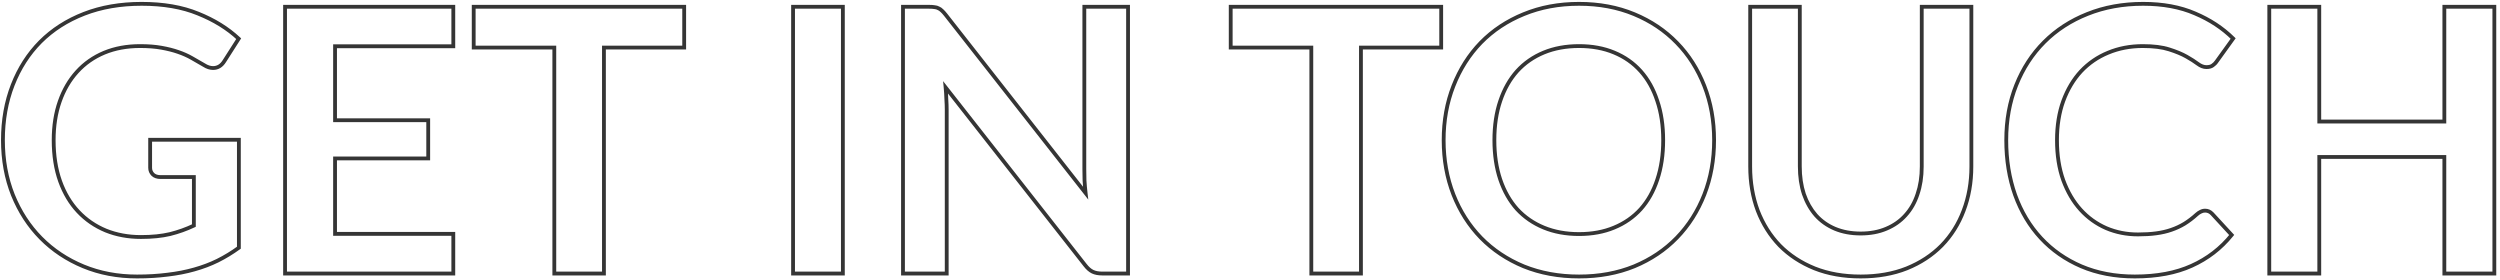 <svg width="393" height="44" viewBox="0 0 393 44" fill="none" xmlns="http://www.w3.org/2000/svg">
<path d="M26.735 36.794L26.805 37.086L26.808 37.085L26.735 36.794ZM30.476 35.46L30.605 35.731L30.776 35.65V35.46H30.476ZM30.476 27.833H30.776V27.533H30.476V27.833ZM24.038 27.427L23.826 27.639L23.833 27.646L24.038 27.427ZM23.603 21.975V21.675H23.303V21.975H23.603ZM37.552 21.975H37.852V21.675H37.552V21.975ZM37.552 38.94L37.728 39.183L37.852 39.093V38.94H37.552ZM34.217 40.97L34.349 41.239L34.351 41.238L34.217 40.97ZM30.534 42.362L30.453 42.073L30.452 42.073L30.534 42.362ZM26.358 43.174L26.323 42.876L26.32 42.877L26.358 43.174ZM13.105 41.869L12.99 42.146L12.99 42.146L13.105 41.869ZM6.435 37.432L6.222 37.643L6.222 37.643L6.435 37.432ZM2.027 30.646L1.748 30.757L1.749 30.759L2.027 30.646ZM1.998 13.362L1.719 13.253L1.719 13.253L1.998 13.362ZM6.348 6.576L6.136 6.364L6.135 6.365L6.348 6.576ZM13.221 2.168L13.113 1.888L13.113 1.888L13.221 2.168ZM31.143 2.139L31.029 2.417L31.032 2.418L31.143 2.139ZM37.523 6.083L37.776 6.245L37.91 6.034L37.728 5.864L37.523 6.083ZM35.261 9.621L35.008 9.459L35.006 9.463L35.261 9.621ZM32.071 10.23L32.233 9.977L32.224 9.972L32.071 10.23ZM30.157 9.128L30.007 9.388L30.011 9.39L30.157 9.128ZM28.011 8.171L27.912 8.454L27.914 8.455L28.011 8.171ZM25.372 7.504L25.319 7.799L25.32 7.799L25.372 7.504ZM16.382 8.287L16.267 8.01L16.266 8.01L16.382 8.287ZM12.119 11.274L11.897 11.072L11.897 11.072L12.119 11.274ZM9.393 15.943L9.11 15.844L9.11 15.844L9.393 15.943ZM9.451 28.5L9.169 28.601L9.169 28.602L9.451 28.5ZM12.293 33.256L12.075 33.462L12.293 33.256ZM16.643 36.243L16.528 36.52L16.531 36.521L16.643 36.243ZM22.153 37.558C23.929 37.558 25.481 37.402 26.805 37.086L26.665 36.502C25.399 36.805 23.896 36.958 22.153 36.958V37.558ZM26.808 37.085C28.141 36.752 29.407 36.3 30.605 35.731L30.347 35.189C29.187 35.741 27.958 36.179 26.662 36.503L26.808 37.085ZM30.776 35.46V27.833H30.176V35.46H30.776ZM30.476 27.533H25.227V28.133H30.476V27.533ZM25.227 27.533C24.779 27.533 24.463 27.414 24.243 27.208L23.833 27.646C24.193 27.982 24.67 28.133 25.227 28.133V27.533ZM24.25 27.215C24.016 26.98 23.903 26.709 23.903 26.383H23.303C23.303 26.869 23.48 27.294 23.826 27.639L24.25 27.215ZM23.903 26.383V21.975H23.303V26.383H23.903ZM23.603 22.275H37.552V21.675H23.603V22.275ZM37.252 21.975V38.94H37.852V21.975H37.252ZM37.376 38.697C36.325 39.461 35.228 40.129 34.083 40.702L34.351 41.238C35.526 40.651 36.652 39.965 37.728 39.183L37.376 38.697ZM34.085 40.701C32.962 41.253 31.752 41.71 30.453 42.073L30.615 42.651C31.946 42.279 33.191 41.809 34.349 41.239L34.085 40.701ZM30.452 42.073C29.174 42.436 27.798 42.704 26.323 42.876L26.393 43.472C27.896 43.296 29.304 43.023 30.616 42.651L30.452 42.073ZM26.32 42.877C24.845 43.068 23.254 43.164 21.544 43.164V43.764C23.276 43.764 24.894 43.667 26.397 43.471L26.32 42.877ZM21.544 43.164C18.525 43.164 15.751 42.639 13.22 41.592L12.99 42.146C15.601 43.226 18.454 43.764 21.544 43.764V43.164ZM13.22 41.592C10.684 40.543 8.494 39.086 6.648 37.221L6.222 37.643C8.127 39.567 10.384 41.068 12.99 42.146L13.22 41.592ZM6.648 37.221C4.803 35.356 3.355 33.128 2.305 30.534L1.749 30.759C2.826 33.422 4.317 35.718 6.222 37.643L6.648 37.221ZM2.306 30.535C1.277 27.945 0.761 25.112 0.761 22.033H0.161C0.161 25.18 0.689 28.089 1.748 30.757L2.306 30.535ZM0.761 22.033C0.761 18.915 1.268 16.062 2.278 13.471L1.719 13.253C0.679 15.921 0.161 18.849 0.161 22.033H0.761ZM2.278 13.471C3.288 10.877 4.716 8.651 6.561 6.787L6.135 6.365C4.229 8.29 2.757 10.588 1.719 13.253L2.278 13.471ZM6.56 6.788C8.423 4.925 10.678 3.478 13.33 2.448L13.113 1.888C10.389 2.946 8.062 4.438 6.136 6.364L6.56 6.788ZM13.33 2.448C15.977 1.419 18.956 0.902 22.269 0.902V0.302C18.893 0.302 15.839 0.829 13.113 1.888L13.33 2.448ZM22.269 0.902C25.662 0.902 28.58 1.41 31.029 2.416L31.257 1.862C28.719 0.819 25.72 0.302 22.269 0.302V0.902ZM31.032 2.418C33.515 3.411 35.609 4.707 37.318 6.302L37.728 5.864C35.957 4.211 33.798 2.878 31.255 1.86L31.032 2.418ZM37.27 5.921L35.008 9.459L35.514 9.783L37.776 6.245L37.27 5.921ZM35.006 9.463C34.607 10.105 34.106 10.394 33.492 10.394V10.994C34.347 10.994 35.026 10.568 35.516 9.779L35.006 9.463ZM33.492 10.394C33.098 10.394 32.679 10.263 32.233 9.977L31.909 10.483C32.429 10.816 32.959 10.994 33.492 10.994V10.394ZM32.224 9.972C31.603 9.603 30.963 9.235 30.303 8.866L30.011 9.39C30.666 9.756 31.302 10.122 31.918 10.488L32.224 9.972ZM30.307 8.868C29.65 8.49 28.917 8.163 28.108 7.887L27.914 8.455C28.691 8.72 29.388 9.032 30.007 9.388L30.307 8.868ZM28.11 7.888C27.319 7.611 26.423 7.385 25.424 7.209L25.32 7.799C26.293 7.971 27.157 8.19 27.912 8.454L28.11 7.888ZM25.425 7.209C24.437 7.031 23.297 6.943 22.008 6.943V7.543C23.271 7.543 24.374 7.629 25.319 7.799L25.425 7.209ZM22.008 6.943C19.905 6.943 17.99 7.297 16.267 8.01L16.497 8.564C18.138 7.885 19.973 7.543 22.008 7.543V6.943ZM16.266 8.01C14.564 8.723 13.107 9.743 11.897 11.072L12.341 11.476C13.49 10.214 14.874 9.243 16.498 8.564L16.266 8.01ZM11.897 11.072C10.688 12.4 9.76 13.992 9.11 15.844L9.676 16.042C10.302 14.259 11.191 12.739 12.341 11.476L11.897 11.072ZM9.11 15.844C8.459 17.698 8.136 19.762 8.136 22.033H8.736C8.736 19.819 9.051 17.823 9.676 16.042L9.11 15.844ZM8.136 22.033C8.136 24.477 8.478 26.668 9.169 28.601L9.734 28.399C9.071 26.543 8.736 24.422 8.736 22.033H8.136ZM9.169 28.602C9.858 30.511 10.825 32.133 12.075 33.462L12.512 33.05C11.325 31.788 10.398 30.24 9.733 28.398L9.169 28.602ZM12.075 33.462C13.322 34.789 14.808 35.808 16.528 36.52L16.758 35.966C15.114 35.286 13.7 34.314 12.512 33.05L12.075 33.462ZM16.531 36.521C18.252 37.214 20.127 37.558 22.153 37.558V36.958C20.196 36.958 18.398 36.626 16.755 35.965L16.531 36.521ZM71.259 1.066H71.559V0.766H71.259V1.066ZM71.259 7.272V7.572H71.559V7.272H71.259ZM52.67 7.272V6.972H52.37V7.272H52.67ZM52.67 18.901H52.37V19.201H52.67V18.901ZM67.315 18.901H67.615V18.601H67.315V18.901ZM67.315 24.904V25.204H67.615V24.904H67.315ZM52.67 24.904V24.604H52.37V24.904H52.67ZM52.67 36.765H52.37V37.065H52.67V36.765ZM71.259 36.765H71.559V36.465H71.259V36.765ZM71.259 43V43.3H71.559V43H71.259ZM44.811 43H44.511V43.3H44.811V43ZM44.811 1.066V0.766H44.511V1.066H44.811ZM70.959 1.066V7.272H71.559V1.066H70.959ZM71.259 6.972H52.67V7.572H71.259V6.972ZM52.37 7.272V18.901H52.97V7.272H52.37ZM52.67 19.201H67.315V18.601H52.67V19.201ZM67.015 18.901V24.904H67.615V18.901H67.015ZM67.315 24.604H52.67V25.204H67.315V24.604ZM52.37 24.904V36.765H52.97V24.904H52.37ZM52.67 37.065H71.259V36.465H52.67V37.065ZM70.959 36.765V43H71.559V36.765H70.959ZM71.259 42.7H44.811V43.3H71.259V42.7ZM45.111 43V1.066H44.511V43H45.111ZM44.811 1.366H71.259V0.766H44.811V1.366ZM107.554 1.066H107.854V0.766H107.554V1.066ZM107.554 7.475V7.775H107.854V7.475H107.554ZM94.939 7.475V7.175H94.639V7.475H94.939ZM94.939 43V43.3H95.239V43H94.939ZM87.138 43H86.838V43.3H87.138V43ZM87.138 7.475H87.438V7.175H87.138V7.475ZM74.465 7.475H74.165V7.775H74.465V7.475ZM74.465 1.066V0.766H74.165V1.066H74.465ZM107.254 1.066V7.475H107.854V1.066H107.254ZM107.554 7.175H94.939V7.775H107.554V7.175ZM94.639 7.475V43H95.239V7.475H94.639ZM94.939 42.7H87.138V43.3H94.939V42.7ZM87.438 43V7.475H86.838V43H87.438ZM87.138 7.175H74.465V7.775H87.138V7.175ZM74.765 7.475V1.066H74.165V7.475H74.765ZM74.465 1.366H107.554V0.766H74.465V1.366ZM132.499 43V43.3H132.799V43H132.499ZM124.669 43H124.369V43.3H124.669V43ZM124.669 1.066V0.766H124.369V1.066H124.669ZM132.499 1.066H132.799V0.766H132.499V1.066ZM132.499 42.7H124.669V43.3H132.499V42.7ZM124.969 43V1.066H124.369V43H124.969ZM124.669 1.366H132.499V0.766H124.669V1.366ZM132.199 1.066V43H132.799V1.066H132.199ZM146.909 1.124L146.86 1.42L146.872 1.422L146.884 1.423L146.909 1.124ZM147.518 1.298L147.372 1.56L147.389 1.569L147.406 1.577L147.518 1.298ZM148.069 1.675L147.857 1.887L147.863 1.893L147.87 1.899L148.069 1.675ZM148.649 2.313L148.885 2.128L148.885 2.128L148.649 2.313ZM170.66 30.356L170.424 30.541L171.078 31.375L170.958 30.322L170.66 30.356ZM170.486 28.384L170.186 28.393L170.186 28.402L170.486 28.384ZM170.457 1.066V0.766H170.157V1.066H170.457ZM177.33 1.066H177.63V0.766H177.33V1.066ZM177.33 43V43.3H177.63V43H177.33ZM170.573 41.666L170.811 41.483L170.809 41.481L170.573 41.666ZM148.649 13.739L148.885 13.554L148.255 12.751L148.35 13.767L148.649 13.739ZM148.765 15.595L148.465 15.604L148.465 15.614L148.765 15.595ZM148.823 43V43.3H149.123V43H148.823ZM141.95 43H141.65V43.3H141.95V43ZM141.95 1.066V0.766H141.65V1.066H141.95ZM146.039 1.366C146.377 1.366 146.65 1.385 146.86 1.42L146.958 0.828C146.704 0.786 146.396 0.766 146.039 0.766V1.366ZM146.884 1.423C147.081 1.439 147.241 1.487 147.372 1.56L147.664 1.036C147.447 0.915 147.201 0.847 146.934 0.825L146.884 1.423ZM147.406 1.577C147.556 1.636 147.706 1.737 147.857 1.887L148.281 1.463C148.083 1.265 147.867 1.114 147.629 1.019L147.406 1.577ZM147.87 1.899C148.026 2.038 148.207 2.236 148.413 2.498L148.885 2.128C148.666 1.849 148.46 1.621 148.268 1.451L147.87 1.899ZM148.413 2.498L170.424 30.541L170.896 30.171L148.885 2.128L148.413 2.498ZM170.958 30.322C170.881 29.65 170.824 28.998 170.785 28.366L170.186 28.402C170.225 29.046 170.284 29.708 170.362 30.39L170.958 30.322ZM170.786 28.375C170.766 27.72 170.757 27.114 170.757 26.557H170.157C170.157 27.121 170.167 27.733 170.186 28.393L170.786 28.375ZM170.757 26.557V1.066H170.157V26.557H170.757ZM170.457 1.366H177.33V0.766H170.457V1.366ZM177.03 1.066V43H177.63V1.066H177.03ZM177.33 42.7H173.299V43.3H177.33V42.7ZM173.299 42.7C172.709 42.7 172.244 42.608 171.891 42.439L171.633 42.981C172.091 43.199 172.651 43.3 173.299 43.3V42.7ZM171.891 42.439C171.541 42.273 171.18 41.963 170.811 41.483L170.335 41.849C170.739 42.375 171.17 42.761 171.633 42.981L171.891 42.439ZM170.809 41.481L148.885 13.554L148.413 13.924L170.337 41.851L170.809 41.481ZM148.35 13.767C148.408 14.38 148.446 14.992 148.465 15.604L149.065 15.586C149.045 14.961 149.006 14.336 148.948 13.711L148.35 13.767ZM148.465 15.614C148.504 16.208 148.523 16.753 148.523 17.248H149.123C149.123 16.738 149.103 16.18 149.064 15.576L148.465 15.614ZM148.523 17.248V43H149.123V17.248H148.523ZM148.823 42.7H141.95V43.3H148.823V42.7ZM142.25 43V1.066H141.65V43H142.25ZM141.95 1.366H146.039V0.766H141.95V1.366ZM226.556 1.066H226.856V0.766H226.556V1.066ZM226.556 7.475V7.775H226.856V7.475H226.556ZM213.941 7.475V7.175H213.641V7.475H213.941ZM213.941 43V43.3H214.241V43H213.941ZM206.14 43H205.84V43.3H206.14V43ZM206.14 7.475H206.44V7.175H206.14V7.475ZM193.467 7.475H193.167V7.775H193.467V7.475ZM193.467 1.066V0.766H193.167V1.066H193.467ZM226.256 1.066V7.475H226.856V1.066H226.256ZM226.556 7.175H213.941V7.775H226.556V7.175ZM213.641 7.475V43H214.241V7.475H213.641ZM213.941 42.7H206.14V43.3H213.941V42.7ZM206.44 43V7.475H205.84V43H206.44ZM206.14 7.175H193.467V7.775H206.14V7.175ZM193.767 7.475V1.066H193.167V7.475H193.767ZM193.467 1.366H226.556V0.766H193.467V1.366ZM267.919 30.588L268.198 30.698L268.199 30.697L267.919 30.588ZM263.598 37.374L263.813 37.583L263.813 37.583L263.598 37.374ZM256.899 41.869L257.012 42.147L257.014 42.146L256.899 41.869ZM239.528 41.869L239.413 42.146L239.416 42.147L239.528 41.869ZM232.8 37.374L232.585 37.583L232.586 37.584L232.8 37.374ZM228.479 30.588L228.199 30.697L228.2 30.698L228.479 30.588ZM228.479 13.507L228.758 13.617L228.759 13.616L228.479 13.507ZM232.8 6.692L232.586 6.482L232.585 6.483L232.8 6.692ZM239.528 2.226L239.641 2.504L239.642 2.503L239.528 2.226ZM263.598 6.721L263.383 6.93L263.384 6.931L263.598 6.721ZM267.919 13.507L267.639 13.616L267.64 13.617L267.919 13.507ZM260.524 15.856L260.239 15.949L260.24 15.953L260.524 15.856ZM257.914 11.187L258.138 10.987L258.138 10.987L257.914 11.187ZM253.738 8.258L253.623 8.535L253.624 8.535L253.738 8.258ZM242.689 8.258L242.575 7.981L242.575 7.981L242.689 8.258ZM238.484 11.187L238.262 10.985L238.26 10.987L238.484 11.187ZM235.845 15.856L236.129 15.953L236.129 15.952L235.845 15.856ZM235.845 28.239L235.561 28.335L235.561 28.336L235.845 28.239ZM238.484 32.879L238.26 33.079L238.264 33.083L238.484 32.879ZM242.689 35.779L242.575 36.056L242.575 36.056L242.689 35.779ZM253.738 35.779L253.624 35.502L253.623 35.502L253.738 35.779ZM257.914 32.879L258.136 33.081L258.138 33.079L257.914 32.879ZM260.524 28.239L260.24 28.143L260.239 28.145L260.524 28.239ZM269.156 22.033C269.156 25.073 268.649 27.887 267.639 30.479L268.199 30.697C269.238 28.03 269.756 25.141 269.756 22.033H269.156ZM267.64 30.478C266.629 33.053 265.21 35.281 263.383 37.165L263.813 37.583C265.698 35.639 267.16 33.343 268.198 30.698L267.64 30.478ZM263.383 37.165C261.557 39.048 259.359 40.524 256.784 41.592L257.014 42.146C259.659 41.049 261.927 39.528 263.813 37.583L263.383 37.165ZM256.786 41.591C254.216 42.638 251.365 43.164 248.228 43.164V43.764C251.433 43.764 254.362 43.227 257.012 42.147L256.786 41.591ZM248.228 43.164C245.091 43.164 242.23 42.638 239.64 41.591L239.416 42.147C242.085 43.227 245.023 43.764 248.228 43.764V43.164ZM239.643 41.592C237.068 40.524 234.86 39.048 233.014 37.164L232.586 37.584C234.491 39.528 236.768 41.049 239.413 42.146L239.643 41.592ZM233.015 37.165C231.188 35.281 229.769 33.053 228.758 30.478L228.2 30.698C229.238 33.343 230.7 35.639 232.585 37.583L233.015 37.165ZM228.759 30.479C227.749 27.887 227.242 25.073 227.242 22.033H226.642C226.642 25.141 227.16 28.03 228.199 30.697L228.759 30.479ZM227.242 22.033C227.242 18.993 227.749 16.189 228.758 13.617L228.2 13.397C227.16 16.046 226.642 18.925 226.642 22.033H227.242ZM228.759 13.616C229.77 11.022 231.189 8.784 233.015 6.901L232.585 6.483C230.699 8.428 229.238 10.734 228.199 13.398L228.759 13.616ZM233.014 6.902C234.859 5.019 237.067 3.553 239.641 2.504L239.415 1.948C236.769 3.026 234.491 4.537 232.586 6.482L233.014 6.902ZM239.642 2.503C242.231 1.437 245.092 0.902 248.228 0.902V0.302C245.023 0.302 242.083 0.849 239.414 1.949L239.642 2.503ZM248.228 0.902C251.364 0.902 254.215 1.437 256.784 2.503L257.014 1.949C254.363 0.849 251.433 0.302 248.228 0.302V0.902ZM256.784 2.503C259.359 3.571 261.557 5.047 263.383 6.93L263.813 6.512C261.927 4.567 259.659 3.046 257.014 1.949L256.784 2.503ZM263.384 6.931C265.21 8.795 266.629 11.022 267.639 13.616L268.199 13.398C267.16 10.733 265.698 8.436 263.812 6.511L263.384 6.931ZM267.64 13.617C268.649 16.189 269.156 18.993 269.156 22.033H269.756C269.756 18.925 269.238 16.046 268.198 13.397L267.64 13.617ZM261.752 22.033C261.752 19.706 261.439 17.613 260.808 15.759L260.24 15.953C260.846 17.733 261.152 19.759 261.152 22.033H261.752ZM260.809 15.763C260.199 13.892 259.309 12.298 258.138 10.987L257.69 11.387C258.8 12.628 259.651 14.147 260.239 15.949L260.809 15.763ZM258.138 10.987C256.966 9.676 255.536 8.674 253.852 7.981L253.624 8.535C255.227 9.196 256.581 10.146 257.69 11.387L258.138 10.987ZM253.853 7.981C252.187 7.287 250.311 6.943 248.228 6.943V7.543C250.244 7.543 252.041 7.876 253.623 8.535L253.853 7.981ZM248.228 6.943C246.145 6.943 244.259 7.287 242.575 7.981L242.803 8.535C244.405 7.876 246.212 7.543 248.228 7.543V6.943ZM242.575 7.981C240.892 8.674 239.453 9.675 238.262 10.985L238.706 11.389C239.835 10.147 241.2 9.196 242.803 8.535L242.575 7.981ZM238.26 10.987C237.089 12.297 236.191 13.89 235.561 15.76L236.129 15.952C236.737 14.149 237.597 12.629 238.708 11.387L238.26 10.987ZM235.561 15.759C234.93 17.613 234.617 19.706 234.617 22.033H235.217C235.217 19.759 235.523 17.733 236.129 15.953L235.561 15.759ZM234.617 22.033C234.617 24.36 234.93 26.462 235.561 28.335L236.129 28.143C235.523 26.343 235.217 24.307 235.217 22.033H234.617ZM235.561 28.336C236.191 30.186 237.09 31.77 238.26 33.079L238.708 32.679C237.597 31.436 236.736 29.926 236.129 28.142L235.561 28.336ZM238.264 33.083C239.454 34.373 240.893 35.364 242.575 36.056L242.803 35.502C241.199 34.841 239.834 33.899 238.704 32.675L238.264 33.083ZM242.575 36.056C244.259 36.75 246.145 37.094 248.228 37.094V36.494C246.212 36.494 244.405 36.161 242.803 35.502L242.575 36.056ZM248.228 37.094C250.311 37.094 252.187 36.75 253.853 36.056L253.623 35.502C252.041 36.161 250.244 36.494 248.228 36.494V37.094ZM253.852 36.056C255.535 35.364 256.964 34.372 258.136 33.081L257.692 32.677C256.583 33.9 255.228 34.841 253.624 35.502L253.852 36.056ZM258.138 33.079C259.309 31.769 260.198 30.185 260.809 28.333L260.239 28.145C259.651 29.928 258.8 31.437 257.69 32.679L258.138 33.079ZM260.808 28.335C261.439 26.462 261.752 24.36 261.752 22.033H261.152C261.152 24.307 260.846 26.343 260.24 28.143L260.808 28.335ZM296.531 35.953L296.415 35.676L296.413 35.677L296.531 35.953ZM299.547 33.836L299.325 33.633L299.323 33.636L299.547 33.836ZM301.432 30.53L301.148 30.433L301.147 30.436L301.432 30.53ZM302.099 1.066V0.766H301.799V1.066H302.099ZM309.9 1.066H310.2V0.766H309.9V1.066ZM308.682 33.111L308.401 33.004L308.401 33.005L308.682 33.111ZM305.231 38.592L305.444 38.803L305.445 38.801L305.231 38.592ZM299.75 42.188L299.86 42.467L299.862 42.466L299.75 42.188ZM285.25 42.188L285.137 42.466L285.139 42.467L285.25 42.188ZM279.769 38.592L279.553 38.8L279.555 38.803L279.769 38.592ZM276.318 33.111L276.037 33.216L276.038 33.219L276.318 33.111ZM275.129 1.066V0.766H274.829V1.066H275.129ZM282.93 1.066H283.23V0.766H282.93V1.066ZM283.568 30.501L283.283 30.595L283.284 30.598L283.568 30.501ZM285.453 33.836L285.227 34.034L285.229 34.036L285.453 33.836ZM288.44 35.953L288.322 36.229L288.324 36.23L288.44 35.953ZM292.5 37.007C294.041 37.007 295.426 36.75 296.648 36.229L296.413 35.677C295.277 36.161 293.974 36.407 292.5 36.407V37.007ZM296.647 36.23C297.884 35.711 298.927 34.98 299.77 34.036L299.323 33.636C298.543 34.509 297.575 35.19 296.415 35.676L296.647 36.23ZM299.768 34.038C300.631 33.095 301.28 31.955 301.717 30.624L301.147 30.436C300.733 31.696 300.125 32.759 299.325 33.633L299.768 34.038ZM301.715 30.627C302.173 29.296 302.399 27.812 302.399 26.18H301.799C301.799 27.757 301.58 29.174 301.148 30.433L301.715 30.627ZM302.399 26.18V1.066H301.799V26.18H302.399ZM302.099 1.366H309.9V0.766H302.099V1.366ZM309.6 1.066V26.18H310.2V1.066H309.6ZM309.6 26.18C309.6 28.641 309.199 30.915 308.401 33.004L308.962 33.218C309.788 31.054 310.2 28.707 310.2 26.18H309.6ZM308.401 33.005C307.622 35.076 306.494 36.867 305.016 38.383L305.445 38.801C306.984 37.224 308.156 35.361 308.962 33.217L308.401 33.005ZM305.017 38.381C303.54 39.877 301.748 41.054 299.637 41.91L299.862 42.466C302.043 41.582 303.905 40.361 305.444 38.803L305.017 38.381ZM299.639 41.909C297.534 42.744 295.155 43.164 292.5 43.164V43.764C295.219 43.764 297.674 43.334 299.86 42.467L299.639 41.909ZM292.5 43.164C289.844 43.164 287.466 42.744 285.36 41.909L285.139 42.467C287.326 43.334 289.781 43.764 292.5 43.764V43.164ZM285.362 41.91C283.251 41.054 281.459 39.877 279.982 38.381L279.555 38.803C281.094 40.361 282.956 41.582 285.137 42.466L285.362 41.91ZM279.985 38.384C278.525 36.868 277.396 35.075 276.598 33.003L276.038 33.219C276.863 35.361 278.035 37.223 279.553 38.8L279.985 38.384ZM276.599 33.006C275.82 30.916 275.429 28.642 275.429 26.18H274.829C274.829 28.706 275.23 31.052 276.037 33.216L276.599 33.006ZM275.429 26.18V1.066H274.829V26.18H275.429ZM275.129 1.366H282.93V0.766H275.129V1.366ZM282.63 1.066V26.151H283.23V1.066H282.63ZM282.63 26.151C282.63 27.782 282.846 29.264 283.283 30.595L283.853 30.407C283.439 29.147 283.23 27.729 283.23 26.151H282.63ZM283.284 30.598C283.74 31.927 284.387 33.073 285.227 34.034L285.678 33.638C284.895 32.743 284.285 31.666 283.851 30.404L283.284 30.598ZM285.229 34.036C286.072 34.979 287.104 35.71 288.322 36.229L288.557 35.677C287.416 35.191 286.458 34.51 285.676 33.636L285.229 34.036ZM288.324 36.23C289.564 36.75 290.958 37.007 292.5 37.007V36.407C291.025 36.407 289.712 36.161 288.556 35.676L288.324 36.23ZM347.747 33.604L347.968 33.401L347.965 33.398L347.747 33.604ZM350.821 36.939L351.054 37.127L351.217 36.926L351.042 36.736L350.821 36.939ZM344.528 41.782L344.405 41.508L344.404 41.509L344.528 41.782ZM327.186 41.869L327.068 42.145L327.068 42.145L327.186 41.869ZM320.835 37.432L320.615 37.636L320.615 37.636L320.835 37.432ZM316.775 30.646L316.492 30.746L316.493 30.748L316.775 30.646ZM316.949 13.391L317.228 13.502L317.228 13.502L316.949 13.391ZM321.357 6.605L321.145 6.393L321.145 6.393L321.357 6.605ZM328.143 2.197L328.254 2.476L328.255 2.475L328.143 2.197ZM345.05 2.11L344.931 2.385L344.933 2.386L345.05 2.11ZM351.053 6.054L351.296 6.229L351.446 6.021L351.264 5.841L351.053 6.054ZM348.443 9.679L348.199 9.504L348.193 9.513L348.443 9.679ZM347.834 10.288L347.663 10.041L347.654 10.048L347.834 10.288ZM345.485 10.027L345.305 10.267L345.305 10.267L345.485 10.027ZM343.716 8.896L343.568 9.157L343.568 9.157L343.716 8.896ZM340.99 7.765L340.898 8.051L340.9 8.051L340.99 7.765ZM331.391 8.287L331.505 8.564L331.507 8.564L331.391 8.287ZM327.128 11.216L326.909 11.011L326.908 11.012L327.128 11.216ZM324.344 15.885L324.062 15.781L324.062 15.783L324.344 15.885ZM324.344 28.326L324.061 28.427L324.062 28.43L324.344 28.326ZM331.101 35.866L330.981 36.141L330.984 36.142L331.101 35.866ZM338.96 36.678L338.92 36.381L338.919 36.381L338.96 36.678ZM341.338 36.127L341.241 35.843L341.239 35.844L341.338 36.127ZM343.397 35.17L343.552 35.427L343.555 35.425L343.397 35.17ZM345.34 33.691L345.139 33.468L345.138 33.469L345.34 33.691ZM345.949 33.285L346.073 33.558L346.083 33.554L346.093 33.548L345.949 33.285ZM346.645 33.411C346.982 33.411 347.272 33.537 347.529 33.81L347.965 33.398C347.603 33.014 347.159 32.811 346.645 32.811V33.411ZM347.526 33.807L350.6 37.142L351.042 36.736L347.968 33.401L347.526 33.807ZM350.588 36.751C348.916 38.821 346.856 40.406 344.405 41.508L344.651 42.056C347.188 40.915 349.323 39.272 351.054 37.127L350.588 36.751ZM344.404 41.509C341.978 42.608 339.045 43.164 335.596 43.164V43.764C339.107 43.764 342.129 43.198 344.652 42.055L344.404 41.509ZM335.596 43.164C332.518 43.164 329.755 42.638 327.304 41.593L327.068 42.145C329.605 43.226 332.449 43.764 335.596 43.764V43.164ZM327.304 41.593C324.867 40.546 322.784 39.091 321.055 37.228L320.615 37.636C322.404 39.563 324.556 41.066 327.068 42.145L327.304 41.593ZM321.055 37.228C319.325 35.365 317.992 33.139 317.057 30.544L316.493 30.748C317.453 33.412 318.826 35.709 320.615 37.636L321.055 37.228ZM317.058 30.546C316.142 27.952 315.683 25.116 315.683 22.033H315.083C315.083 25.176 315.552 28.081 316.492 30.746L317.058 30.546ZM315.683 22.033C315.683 18.915 316.199 16.073 317.228 13.502L316.67 13.28C315.611 15.929 315.083 18.848 315.083 22.033H315.683ZM317.228 13.502C318.258 10.908 319.705 8.681 321.569 6.817L321.145 6.393C319.22 8.318 317.728 10.615 316.67 13.28L317.228 13.502ZM321.569 6.817C323.433 4.953 325.66 3.506 328.254 2.476L328.032 1.918C325.367 2.976 323.07 4.468 321.145 6.393L321.569 6.817ZM328.255 2.475C330.864 1.428 333.745 0.902 336.901 0.902V0.302C333.677 0.302 330.719 0.839 328.031 1.919L328.255 2.475ZM336.901 0.902C339.982 0.902 342.656 1.4 344.931 2.385L345.169 1.835C342.804 0.81 340.045 0.302 336.901 0.302V0.902ZM344.933 2.386C347.241 3.359 349.209 4.653 350.842 6.267L351.264 5.841C349.572 4.168 347.538 2.833 345.166 1.834L344.933 2.386ZM350.81 5.879L348.2 9.504L348.686 9.854L351.296 6.229L350.81 5.879ZM348.193 9.513C348.062 9.71 347.886 9.887 347.663 10.041L348.005 10.535C348.284 10.341 348.515 10.112 348.693 9.845L348.193 9.513ZM347.654 10.048C347.493 10.169 347.237 10.249 346.848 10.249V10.849C347.309 10.849 347.711 10.755 348.014 10.528L347.654 10.048ZM346.848 10.249C346.486 10.249 346.093 10.108 345.665 9.787L345.305 10.267C345.805 10.642 346.321 10.849 346.848 10.849V10.249ZM345.665 9.787C345.188 9.429 344.586 9.045 343.864 8.635L343.568 9.157C344.276 9.559 344.854 9.929 345.305 10.267L345.665 9.787ZM343.864 8.635C343.125 8.215 342.195 7.831 341.08 7.479L340.9 8.051C341.989 8.395 342.877 8.765 343.568 9.157L343.864 8.635ZM341.082 7.479C339.959 7.118 338.543 6.943 336.843 6.943V7.543C338.507 7.543 339.856 7.716 340.898 8.051L341.082 7.479ZM336.843 6.943C334.835 6.943 332.978 7.298 331.275 8.01L331.507 8.564C333.129 7.884 334.907 7.543 336.843 7.543V6.943ZM331.277 8.01C329.594 8.702 328.138 9.703 326.909 11.011L327.347 11.421C328.516 10.177 329.901 9.225 331.505 8.564L331.277 8.01ZM326.908 11.012C325.698 12.321 324.751 13.912 324.062 15.781L324.625 15.989C325.29 14.184 326.199 12.663 327.348 11.42L326.908 11.012ZM324.062 15.783C323.391 17.638 323.058 19.723 323.058 22.033H323.658C323.658 19.78 323.982 17.766 324.626 15.987L324.062 15.783ZM323.058 22.033C323.058 24.419 323.39 26.552 324.062 28.427L324.626 28.225C323.983 26.427 323.658 24.364 323.658 22.033H323.058ZM324.062 28.43C324.75 30.297 325.678 31.878 326.848 33.168L327.292 32.764C326.181 31.54 325.291 30.028 324.625 28.222L324.062 28.43ZM326.848 33.168C328.017 34.455 329.395 35.447 330.981 36.141L331.221 35.591C329.713 34.931 328.404 33.99 327.292 32.764L326.848 33.168ZM330.984 36.142C332.57 36.816 334.272 37.152 336.089 37.152V36.552C334.348 36.552 332.726 36.231 331.218 35.59L330.984 36.142ZM336.089 37.152C337.163 37.152 338.134 37.093 339 36.975L338.919 36.381C338.085 36.495 337.142 36.552 336.089 36.552V37.152ZM339 36.975C339.887 36.857 340.7 36.669 341.437 36.41L341.239 35.844C340.545 36.087 339.773 36.267 338.92 36.381L339 36.975ZM341.435 36.411C342.189 36.153 342.895 35.825 343.552 35.427L343.241 34.913C342.623 35.288 341.956 35.599 341.241 35.843L341.435 36.411ZM343.555 35.425C344.229 35.008 344.892 34.504 345.542 33.913L345.138 33.469C344.512 34.038 343.879 34.52 343.239 34.915L343.555 35.425ZM345.541 33.914C345.714 33.758 345.891 33.641 346.073 33.558L345.825 33.012C345.581 33.123 345.353 33.276 345.139 33.468L345.541 33.914ZM346.093 33.548C346.26 33.457 346.442 33.411 346.645 33.411V32.811C346.345 32.811 346.064 32.881 345.805 33.022L346.093 33.548ZM392.111 43V43.3H392.411V43H392.111ZM384.252 43H383.952V43.3H384.252V43ZM384.252 24.672H384.552V24.372H384.252V24.672ZM364.59 24.672V24.372H364.29V24.672H364.59ZM364.59 43V43.3H364.89V43H364.59ZM356.731 43H356.431V43.3H356.731V43ZM356.731 1.066V0.766H356.431V1.066H356.731ZM364.59 1.066H364.89V0.766H364.59V1.066ZM364.59 19.104H364.29V19.404H364.59V19.104ZM384.252 19.104V19.404H384.552V19.104H384.252ZM384.252 1.066V0.766H383.952V1.066H384.252ZM392.111 1.066H392.411V0.766H392.111V1.066ZM392.111 42.7H384.252V43.3H392.111V42.7ZM384.552 43V24.672H383.952V43H384.552ZM384.252 24.372H364.59V24.972H384.252V24.372ZM364.29 24.672V43H364.89V24.672H364.29ZM364.59 42.7H356.731V43.3H364.59V42.7ZM357.031 43V1.066H356.431V43H357.031ZM356.731 1.366H364.59V0.766H356.731V1.366ZM364.29 1.066V19.104H364.89V1.066H364.29ZM364.59 19.404H384.252V18.804H364.59V19.404ZM384.552 19.104V1.066H383.952V19.104H384.552ZM384.252 1.366H392.111V0.766H384.252V1.366ZM391.811 1.066V43H392.411V1.066H391.811Z" fill="#353535"/>
</svg>
